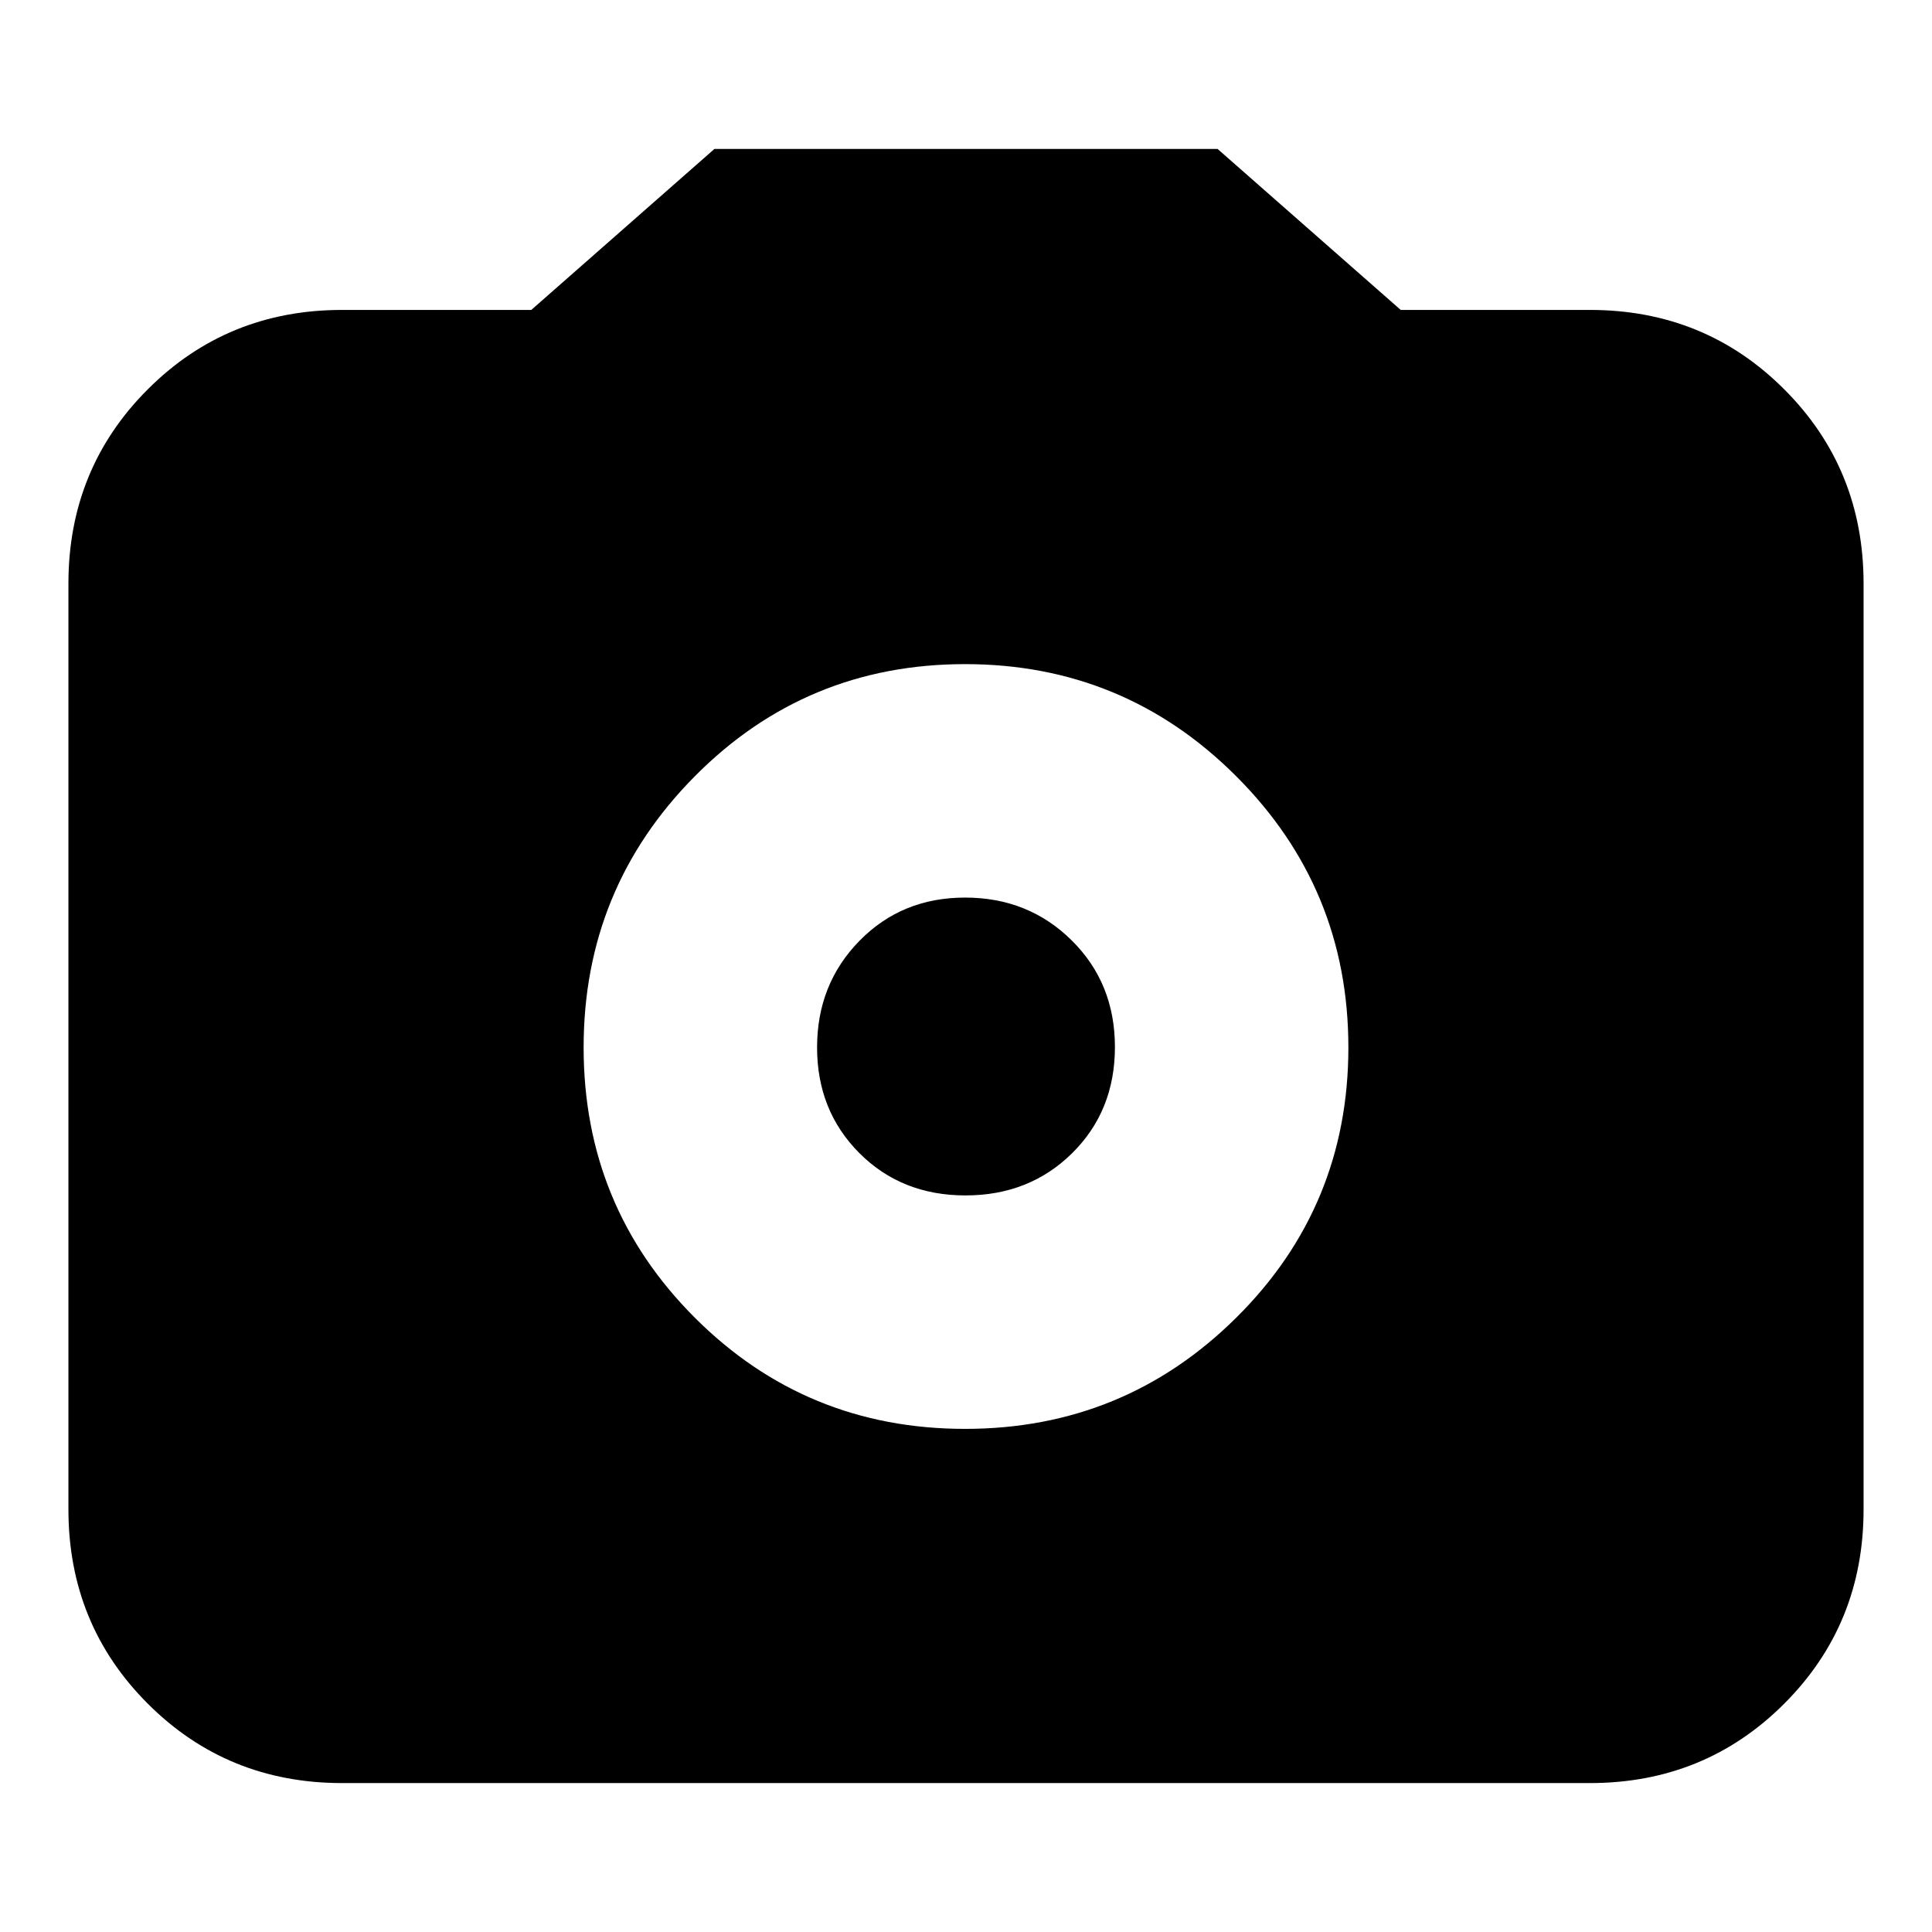 <svg xmlns="http://www.w3.org/2000/svg" height="24" viewBox="0 -960 960 960" width="24"><path d="M479.53-250q79.03 0 134.75-55.25T670-439.53q0-79.03-55.72-134.75T479.53-630q-79.03 0-134.28 55.72T290-439.53q0 79.03 55.25 134.28T479.53-250Zm.22-116Q448-366 427-387.05t-21-52.5q0-31.45 21.05-52.95 21.05-21.5 52.5-21.5t52.95 21.25q21.5 21.26 21.5 53Q554-408 532.75-387q-21.26 21-53 21ZM170-74q-57.12 0-96.56-39.44Q34-152.88 34-210v-460q0-57.13 39.44-96.56Q112.88-806 170-806h94l91-80h250l91 80h94q57.13 0 96.56 39.44Q926-727.13 926-670v460q0 57.12-39.44 96.56Q847.13-74 790-74H170Z"/></svg>
